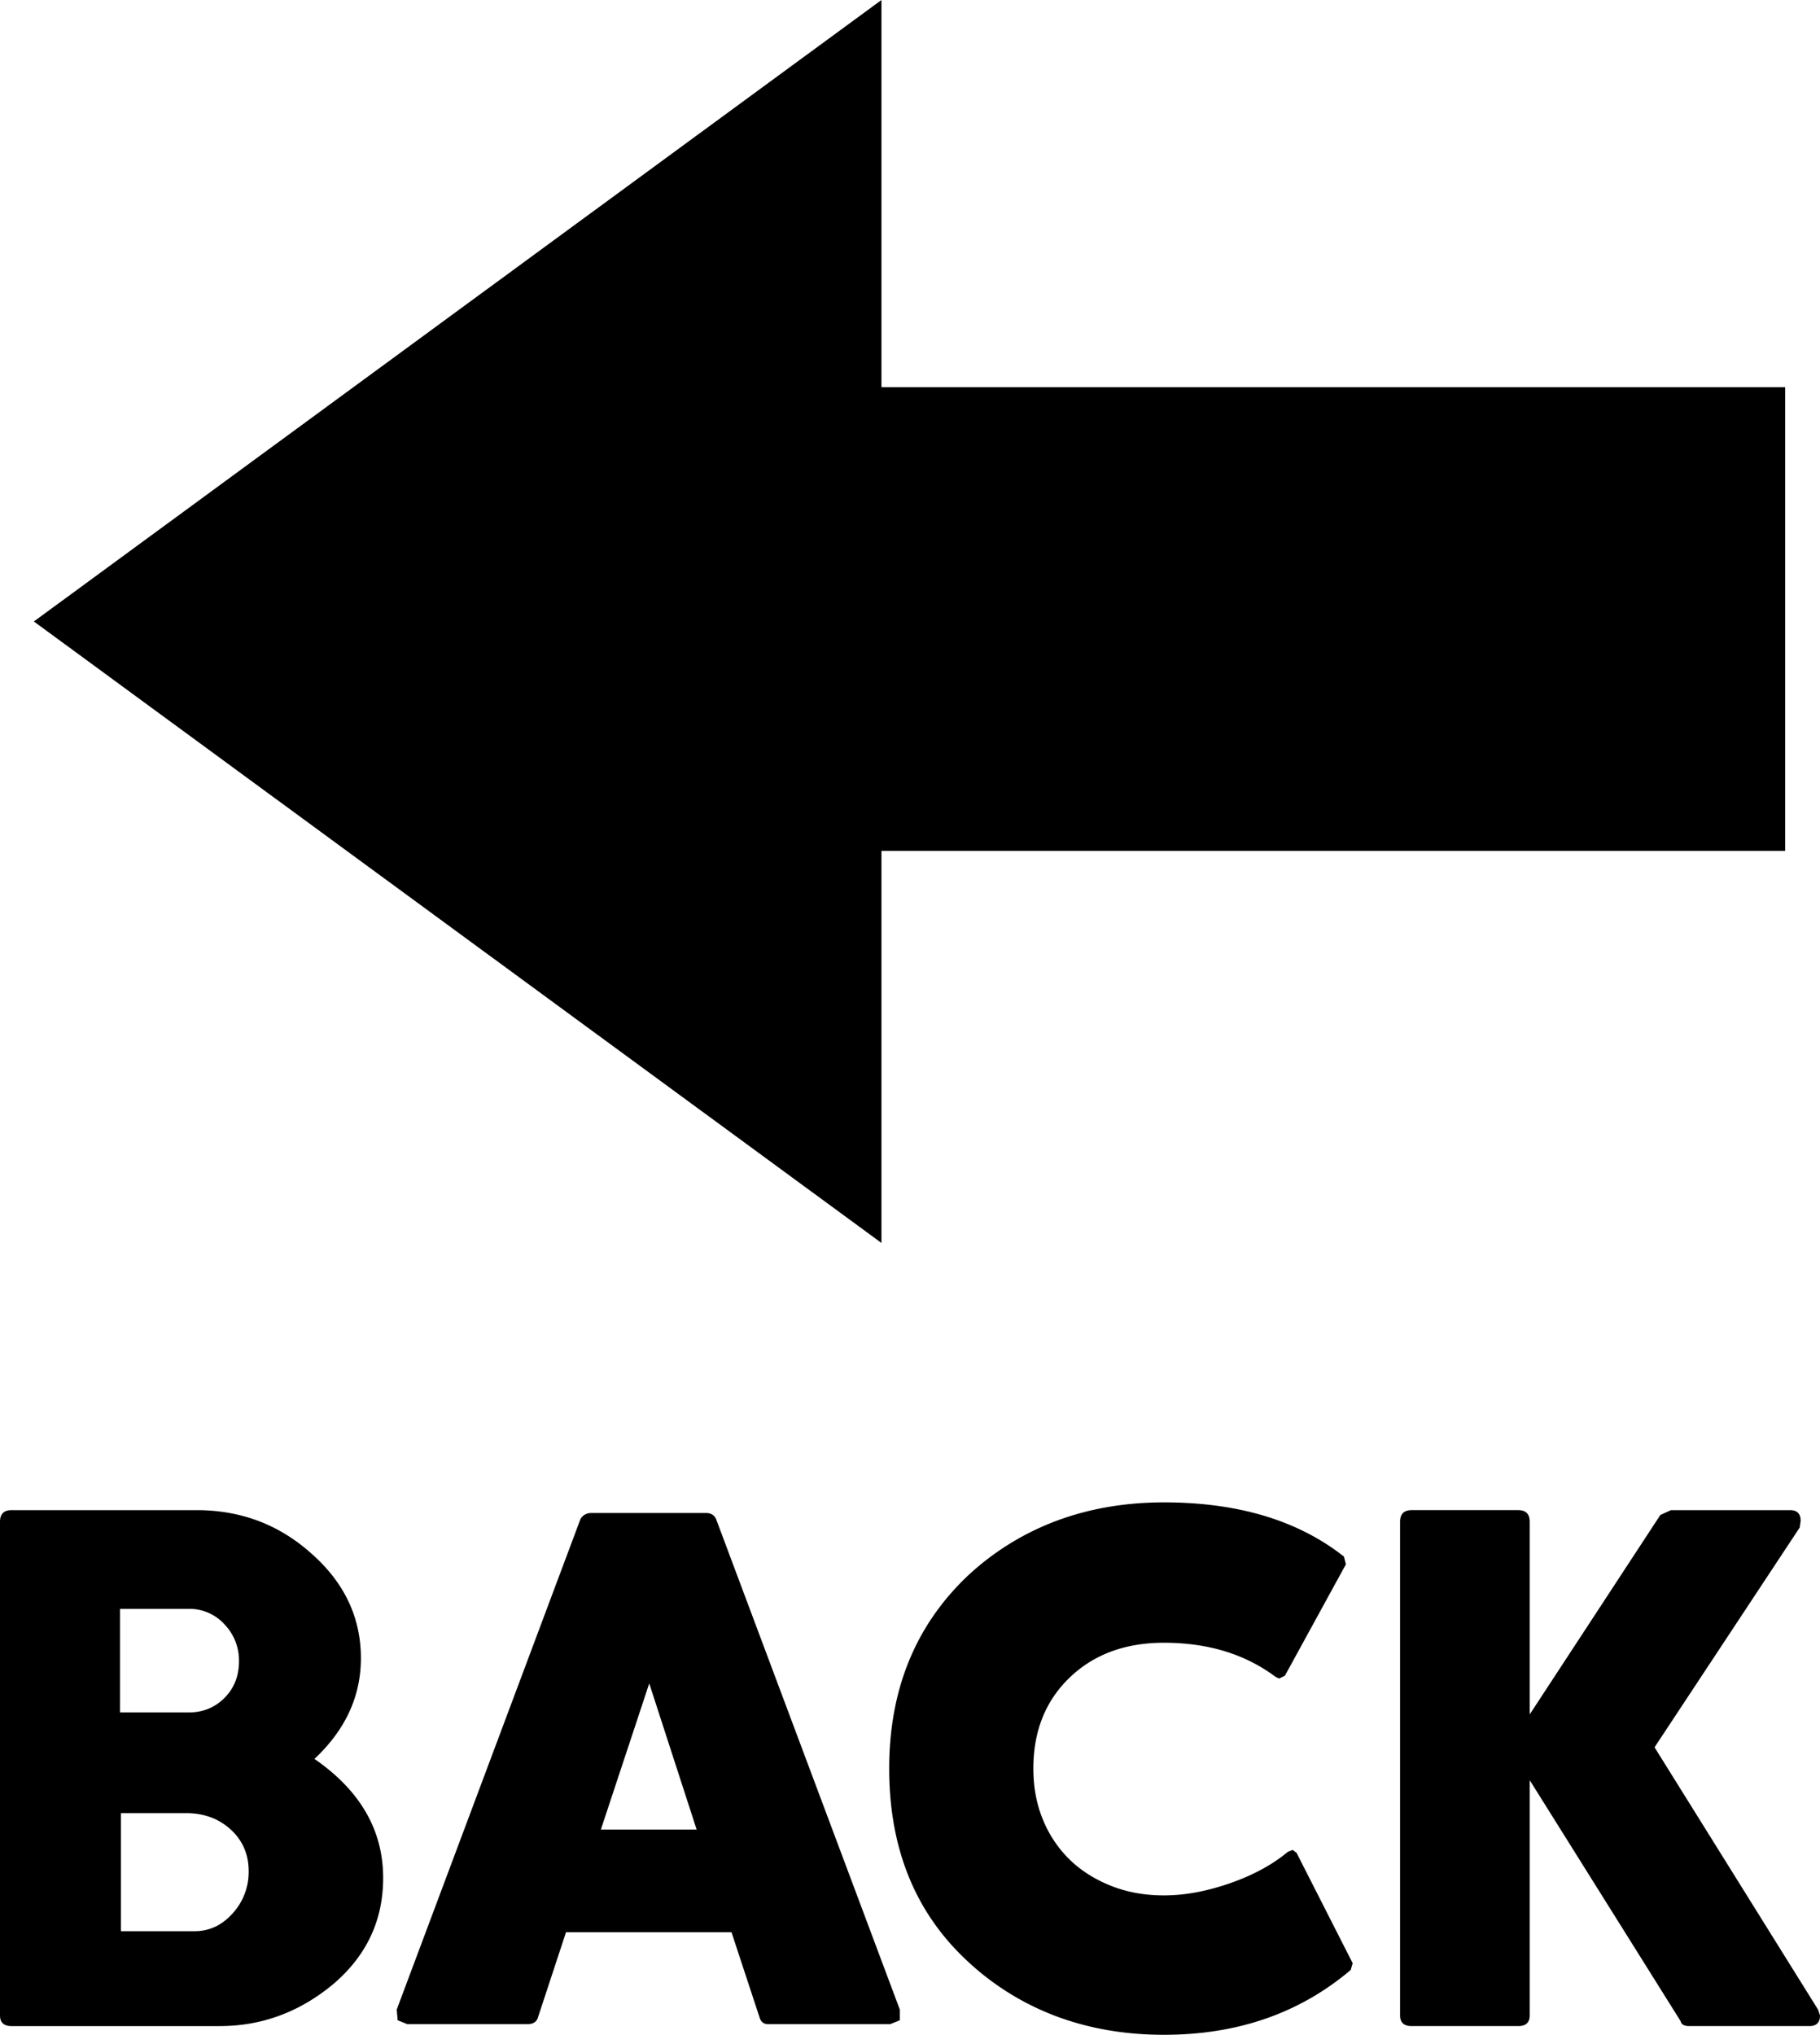 <svg viewBox="0 0 1881 2102" xmlns="http://www.w3.org/2000/svg"><path d="m911 1284-876-642 876-642v400h934v479h-934zm968 792 2 6q0 11-11 11h-124q-8 0-9-5l-156-249v243q0 11-12 11h-110q-12 0-12-11v-510q0-12 12-12h110q12 0 12 12v199l135-206 11-5h123q11 0 11 11l-1 7-150 227zm-539-162 58 114-2 7q-79 67-193 67-60 0-111-19a276.18 276.18 0 0 1 -92-57q-81-75-81-199 0-122 81-199a276.18 276.18 0 0 1 92-57q51-19 111-19 115 0 186 56l2 8-63 115-6 3-4-2q-47-35-115-35-60 0-97.5 36t-37.5 94q0 29 10 53a121.52 121.52 0 0 0 27.5 41q17.51 17 42.5 27t55 10q32 0 68-12.5t60-32.5l5-2zm-1215 81h76q23 0 39.5-18.5a63.24 63.24 0 0 0 16.5-43.5q0-26-18.5-43t-46.5-17h-67zm-1-226h71q22 0 37-15t15-38a53.67 53.67 0 0 0 -15-38 48.69 48.69 0 0 0 -37-16h-71zm201 48q71 49 71 123 0 66-52 110-52 43-117 43h-215q-12 0-12-11v-510q0-12 12-12h191q69 0 119 45 51 45 51 108 0 59-48 104zm296 73h99l-49-151zm-10-327h119q7 0 10 6l190 507v11l-10 4h-126q-7 0-9-7l-29-88h-171l-29 88q-2 7-11 7h-124l-10-4-1-11 190-507a12.55 12.55 0 0 1 11-6z"/></svg>